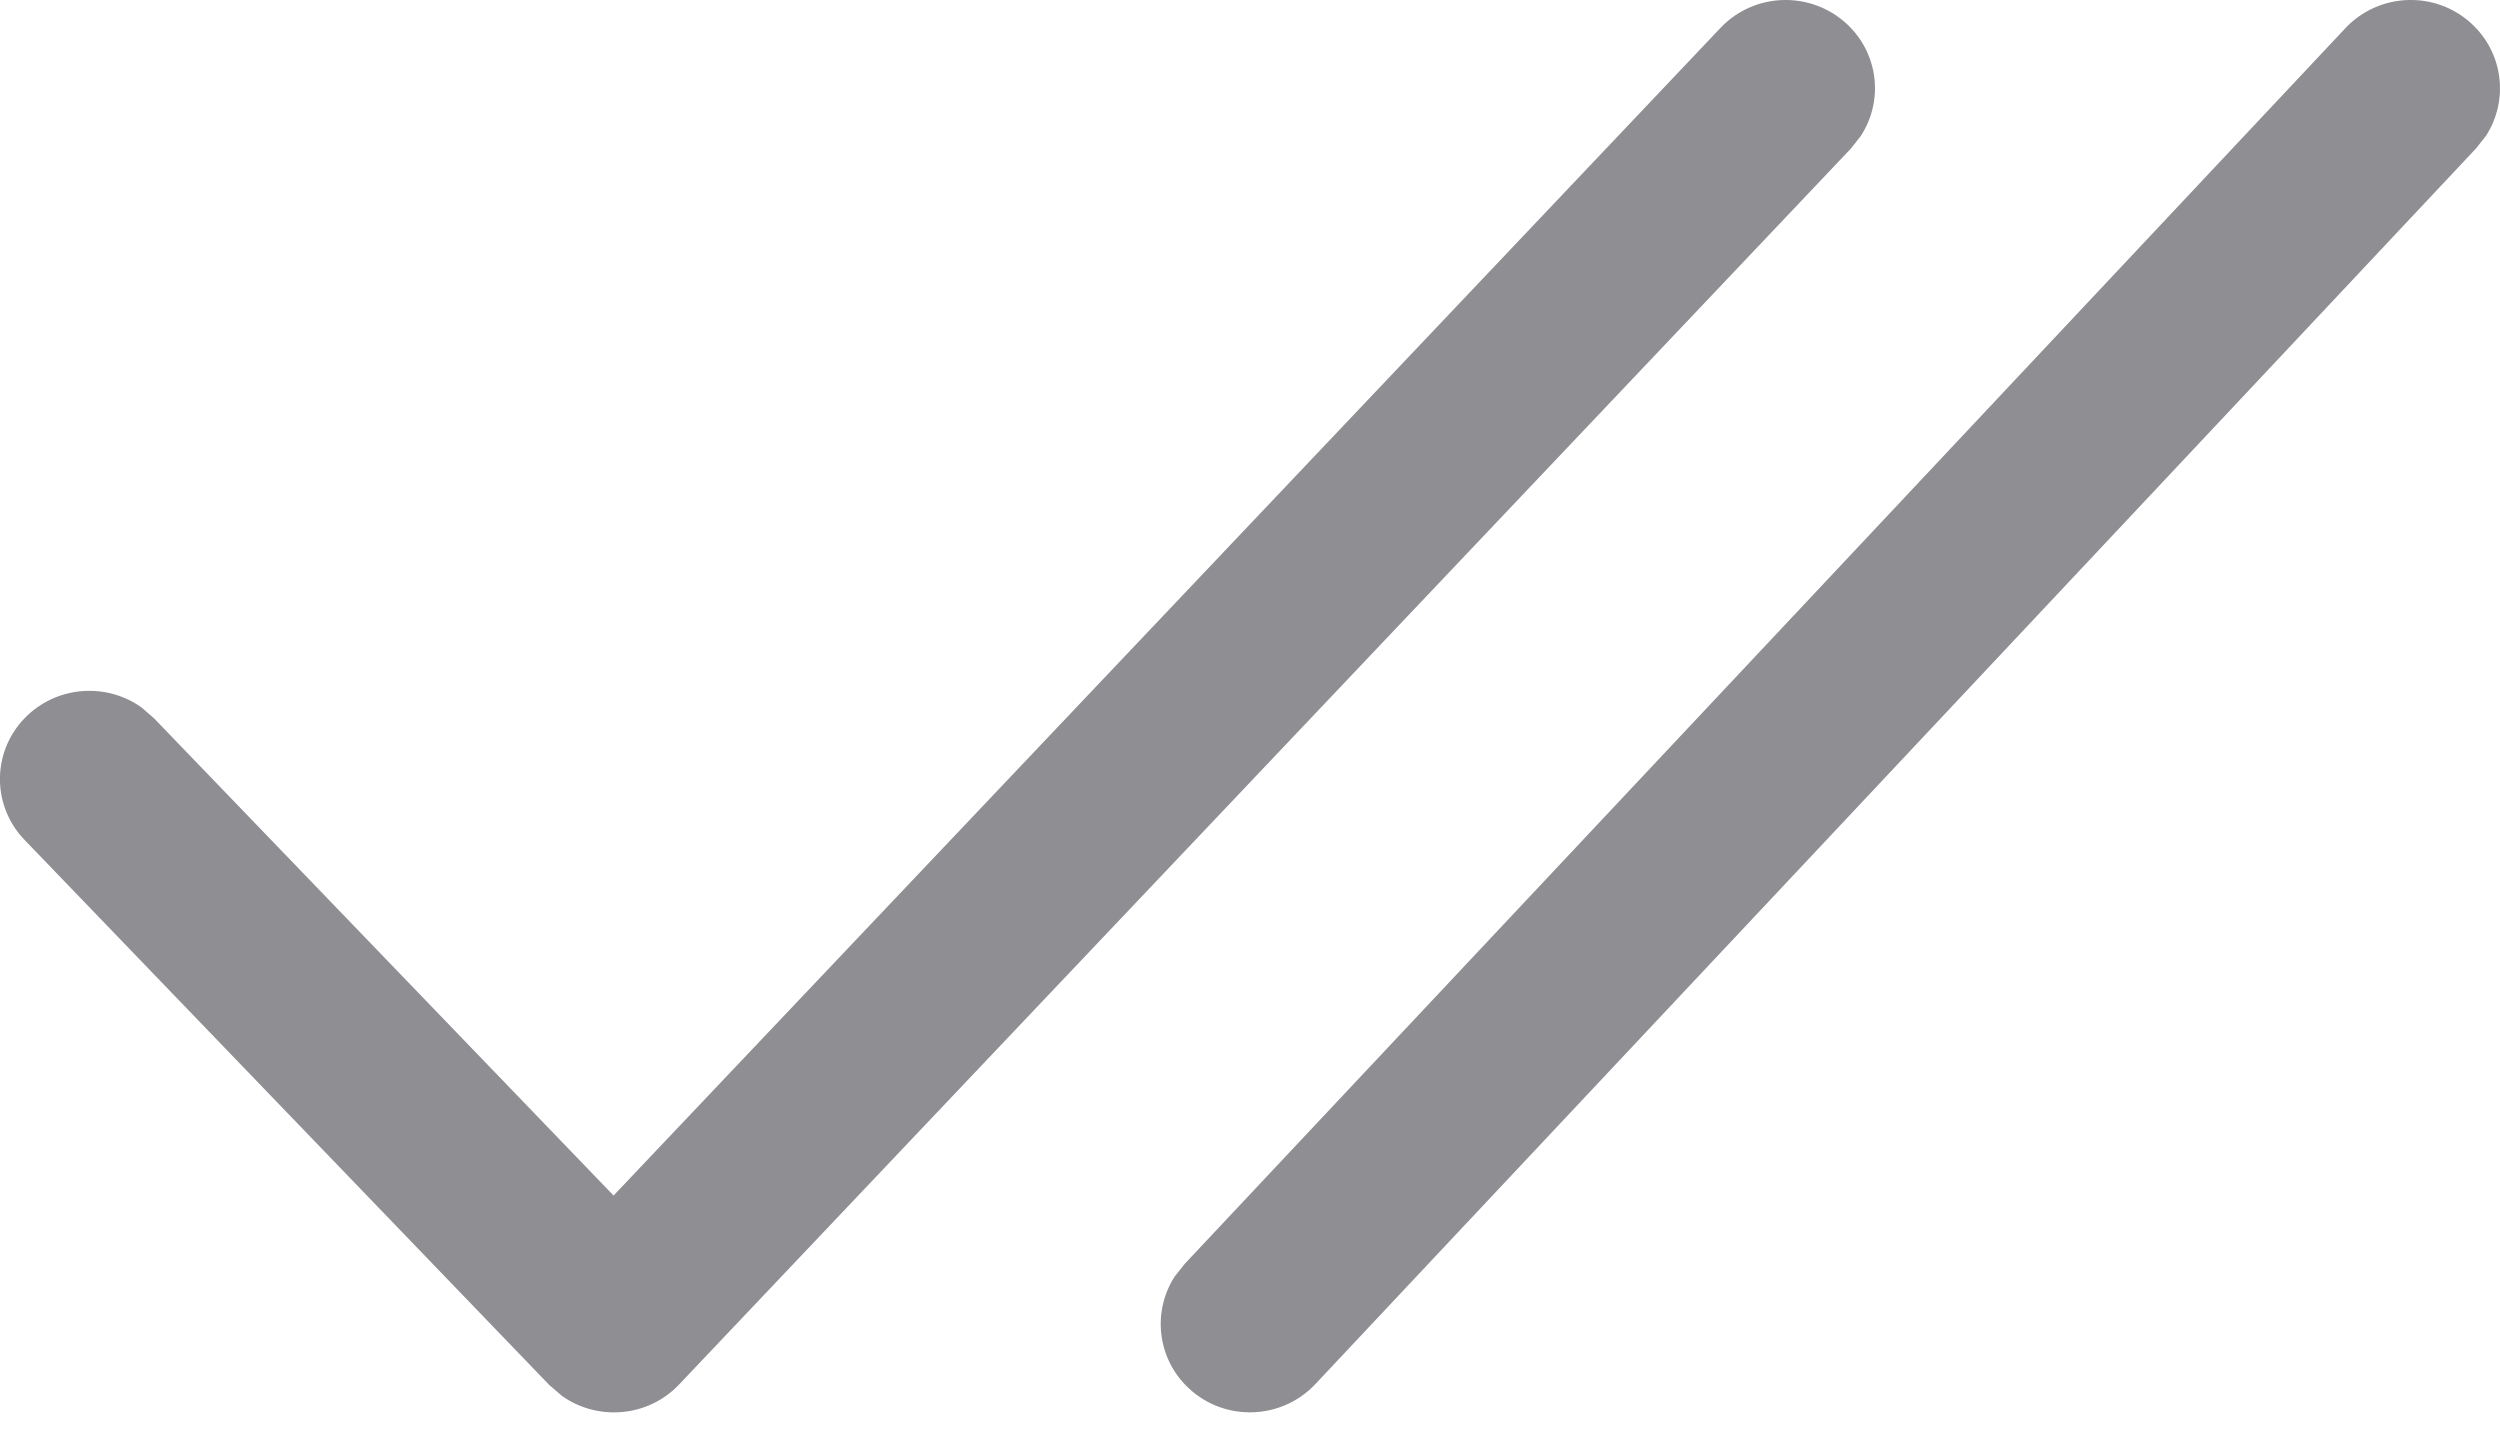 <svg width="14" height="8" viewBox="0 0 14 8" fill="none" xmlns="http://www.w3.org/2000/svg">
<path fill-rule="evenodd" clip-rule="evenodd" d="M13.134 0.158L6.634 7.078L6.578 7.149C6.451 7.346 6.48 7.612 6.66 7.777C6.862 7.963 7.178 7.951 7.366 7.751L13.866 0.831L13.922 0.76C14.049 0.563 14.02 0.297 13.84 0.132C13.638 -0.054 13.322 -0.042 13.134 0.158ZM9.635 0.156L3.436 6.695L0.862 4.022L0.794 3.963C0.603 3.825 0.333 3.838 0.155 4.005C-0.045 4.193 -0.053 4.506 0.138 4.704L3.076 7.756L3.147 7.817C3.347 7.959 3.629 7.937 3.803 7.753L10.365 0.832L10.42 0.762C10.549 0.565 10.521 0.3 10.342 0.134C10.14 -0.053 9.824 -0.043 9.635 0.156Z" fill="#8E8E93"/>
</svg>

